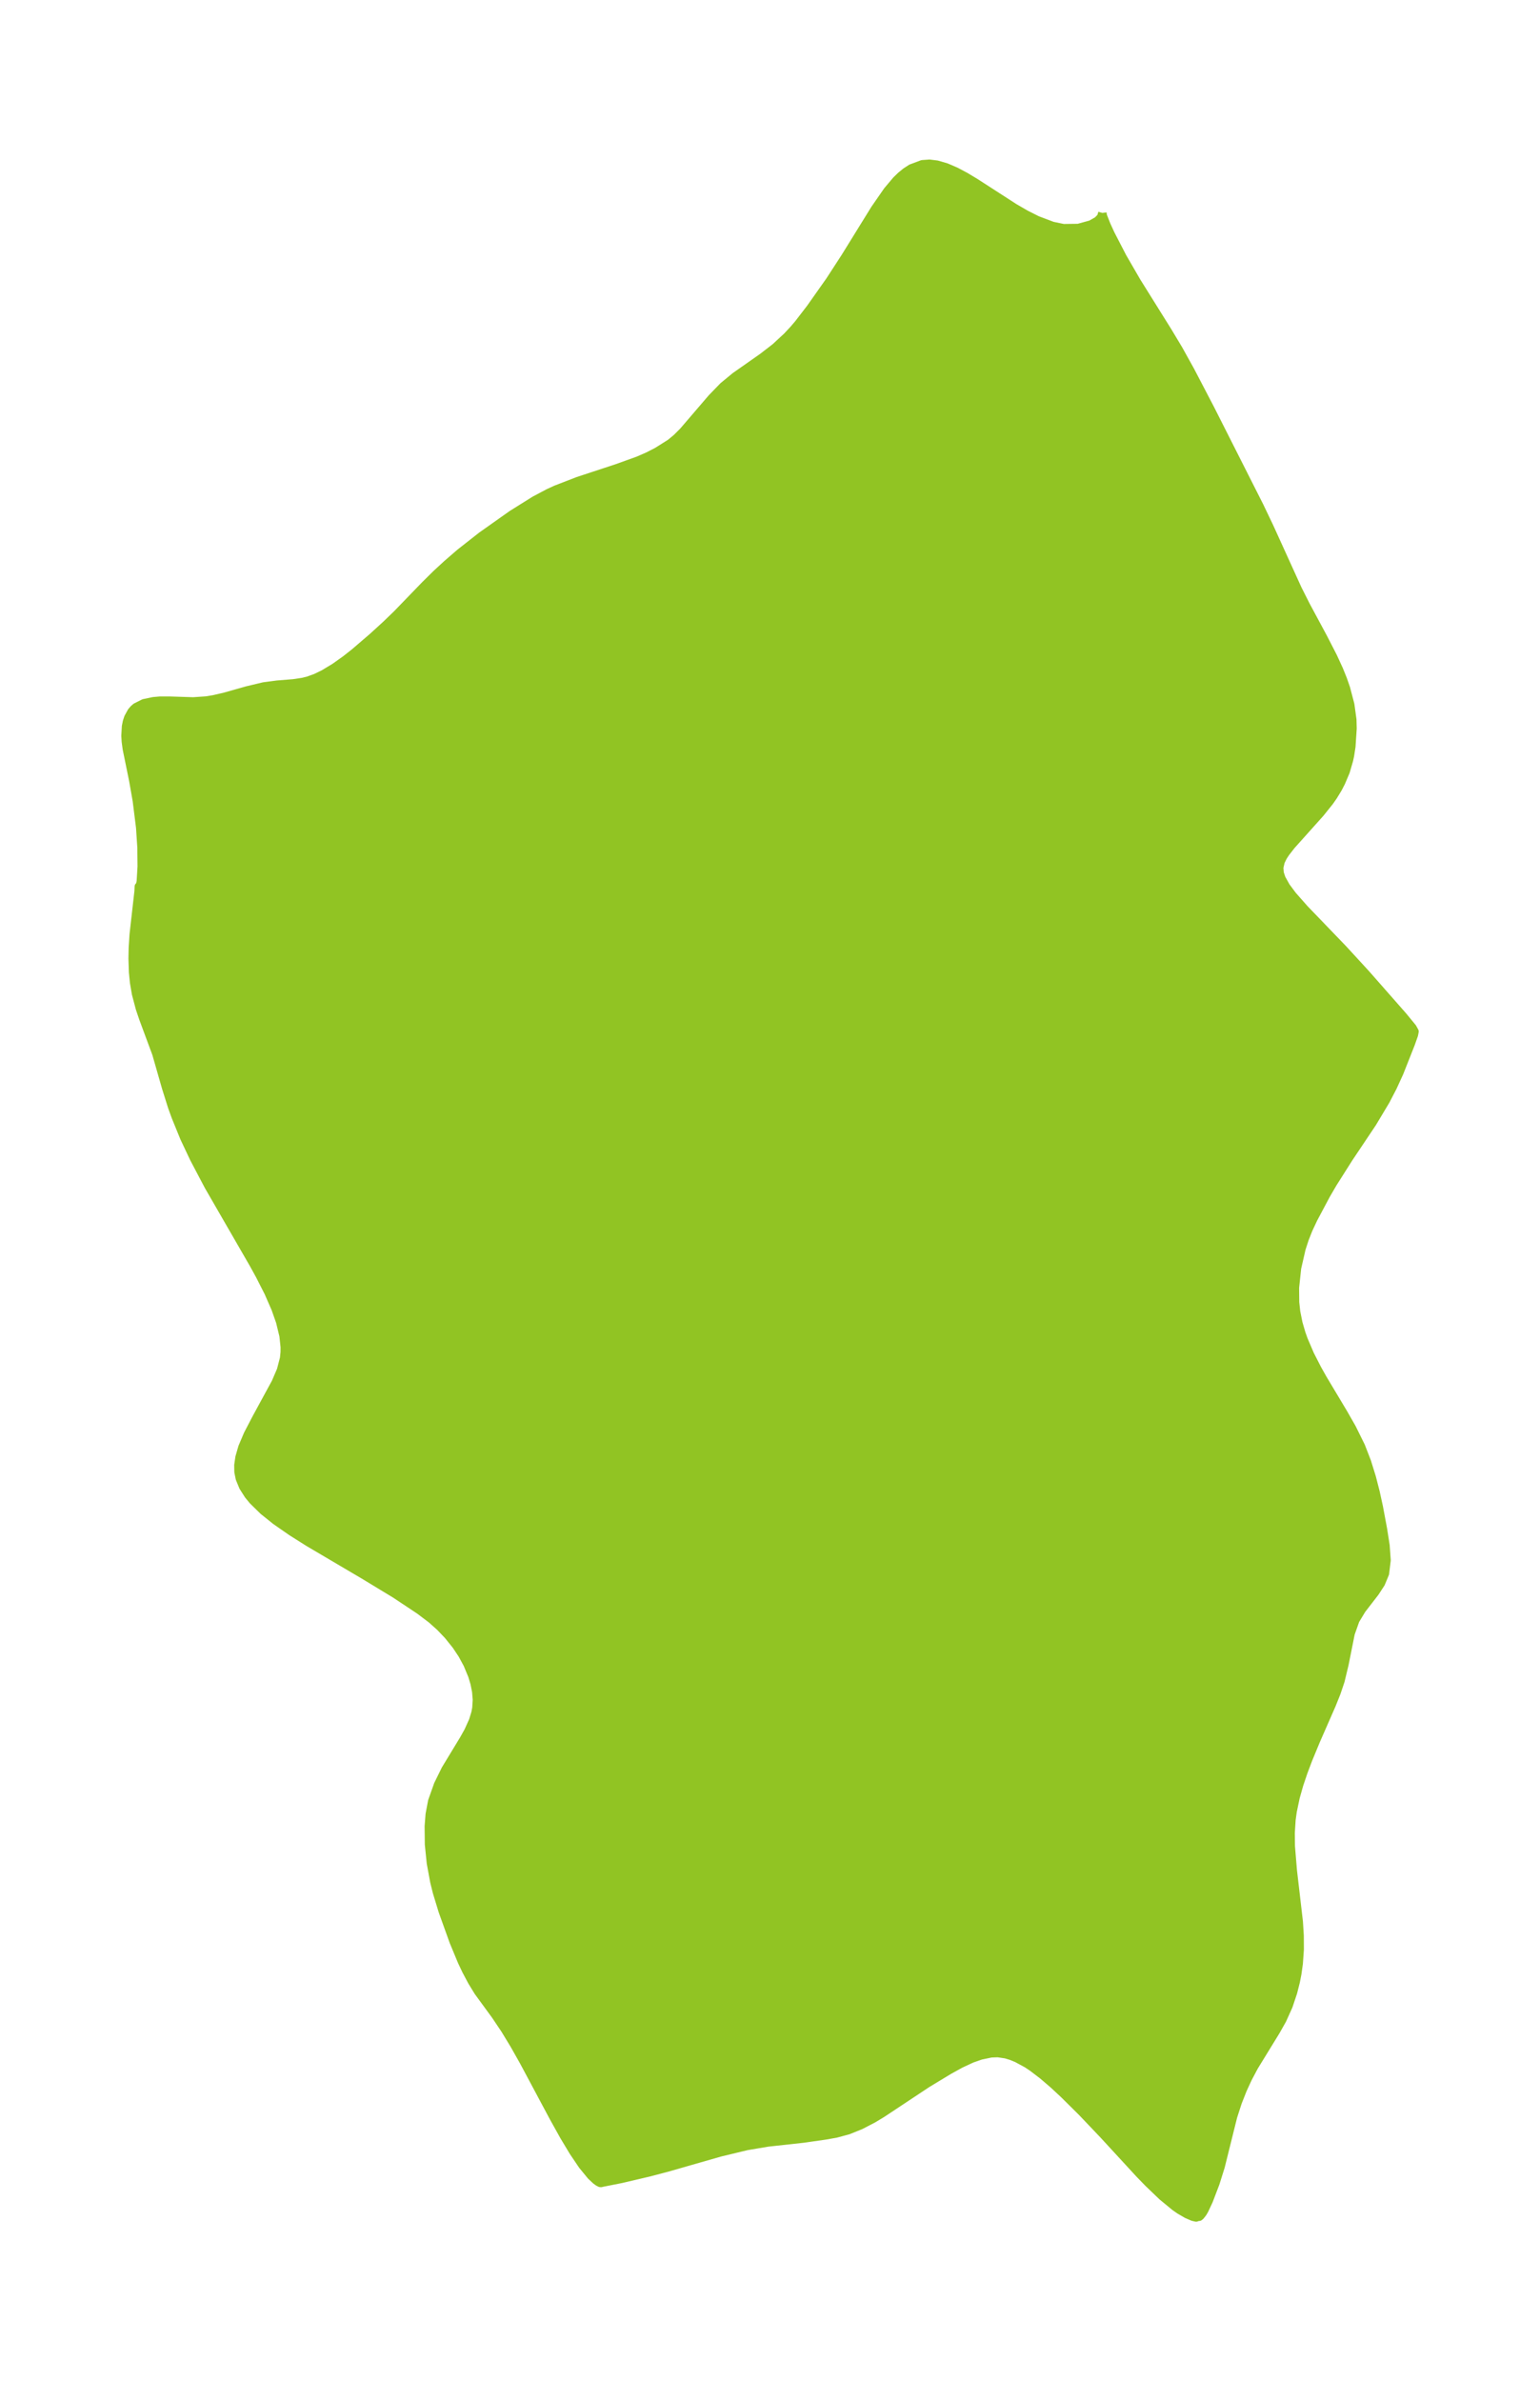 <?xml version="1.0" encoding="UTF-8"?>
<!DOCTYPE svg  PUBLIC '-//W3C//DTD SVG 1.1//EN'  'http://www.w3.org/Graphics/SVG/1.1/DTD/svg11.dtd'>
<svg width="181.47pt" height="280.51pt" version="1.1" viewBox="0 0 181.47 280.51" xmlns="http://www.w3.org/2000/svg" xmlns:xlink="http://www.w3.org/1999/xlink">
 <defs>
  <style type="text/css">*{stroke-linejoin: round; stroke-linecap: butt}</style>
 </defs>
 <g id="figure_1">
  <g id="patch_1">
   <path d="m0 280.51h181.47v-280.51h-181.47v280.51z" fill="none"/>
  </g>
  <g id="axes_1">
   <g id="PatchCollection_1">
    <defs>
     <path id="m8f56814c9a" d="m129.9-255.43 0.04 0.326 0.431 1.101 0.496 1.079 1.39 2.688 1.691 2.921 3.654 5.851 1.27 2.115 1.393 2.509 2.327 4.457 5.814 11.501 1.154 2.414 3.35 7.364 0.98 1.943 2.021 3.756 1.156 2.247 0.714 1.555 0.451 1.119 0.364 1.047 0.504 1.915 0.246 1.784 0.027 1.056-0.14 2.112-0.162 1.051-0.118 0.548-0.395 1.352-0.536 1.265-0.38 0.733-0.537 0.88-0.442 0.635-1.086 1.356-3.415 3.813-0.677 0.869-0.308 0.473-0.281 0.57-0.165 0.709 0.047 0.637 0.207 0.637 0.539 0.973 0.78 1.048 1.388 1.573 4.569 4.745 2.696 2.936 4.355 4.953 1.115 1.358 0.252 0.452-0.077 0.401-0.366 1.035-1.355 3.425-0.769 1.678-0.833 1.603-1.572 2.625-2.8 4.183-1.857 2.933-0.802 1.376-1.496 2.812-0.581 1.241-0.442 1.118-0.373 1.146-0.524 2.287-0.249 2.328 0.019 1.726 0.119 1.103 0.268 1.337 0.356 1.22 0.271 0.759 0.744 1.736 0.855 1.671 0.654 1.163 2.424 4.05 1.003 1.755 1.064 2.153 0.707 1.821 0.573 1.844 0.447 1.741 0.384 1.758 0.484 2.591 0.301 1.912 0.126 1.753-0.19 1.567-0.479 1.156-0.691 1.06-1.565 2.025-0.757 1.254-0.554 1.568-0.726 3.629-0.47 1.953-0.468 1.392-0.565 1.411-1.859 4.24-0.912 2.208-0.553 1.46-0.508 1.505-0.424 1.502-0.349 1.665-0.135 0.98-0.099 1.55 0.018 1.564 0.238 2.875 0.702 6.03 0.102 1.639 0.009 1.624-0.117 1.66-0.17 1.205-0.177 0.911-0.323 1.278-0.532 1.591-0.74 1.64-0.76 1.344-2.552 4.156-0.74 1.397-0.607 1.315-0.586 1.487-0.549 1.693-1.464 5.887-0.618 1.973-0.778 2.037-0.519 1.113-0.194 0.331-0.278 0.356-0.134 0.107-0.168 0.014-0.192 0.071-0.38-0.086-0.709-0.307-0.857-0.5-0.549-0.383-1.48-1.218-1.651-1.583-1.046-1.079-4.273-4.641-2.479-2.605-2.171-2.152-1.228-1.14-1.243-1.066-1.234-0.94-0.633-0.422-1.181-0.637-0.656-0.269-0.659-0.2-0.941-0.139-0.797 0.03-1.225 0.256-1.052 0.368-1.311 0.609-1.349 0.743-2.612 1.581-5.304 3.516-1.021 0.618-1.505 0.782-1.452 0.587-1.407 0.38-1.258 0.226-2.594 0.372-4.223 0.463-2.474 0.417-3.146 0.758-6.237 1.788-2.07 0.545-3.3 0.776-2.302 0.456-0.113 0.032-0.104-0.009-0.2-0.1-0.293-0.21-0.573-0.537-1.006-1.228-1.075-1.591-1.099-1.83-1.236-2.219-3.53-6.606-1.091-1.931-1.101-1.816-1.121-1.669-2.042-2.798-0.734-1.198-0.674-1.271-0.514-1.085-0.971-2.337-1.289-3.587-0.678-2.223-0.307-1.232-0.408-2.213-0.222-2.191-0.025-2.135 0.112-1.415 0.29-1.538 0.69-1.944 0.884-1.8 2.152-3.547 0.533-0.954 0.557-1.235 0.282-0.916 0.109-0.574 0.059-0.985-0.078-0.964-0.194-0.975-0.274-0.907-0.556-1.34-0.624-1.152-0.715-1.072-0.953-1.188-0.931-0.977-1.02-0.912-1.393-1.053-2.871-1.908-3.695-2.241-6.508-3.836-2.014-1.27-1.87-1.299-1.454-1.164-1.238-1.213-0.526-0.64-0.62-0.973-0.397-0.965-0.16-0.782-0.014-0.806 0.136-0.927 0.338-1.172 0.641-1.513 0.962-1.849 2.327-4.279 0.62-1.449 0.361-1.387 0.072-0.707 0.005-0.633-0.14-1.321-0.401-1.652-0.537-1.531-0.844-1.932-1.02-2.004-0.729-1.325-5.301-9.185-1.726-3.275-1.131-2.398-1.032-2.528-0.412-1.14-0.7-2.225-1.157-4.036-1.535-4.139-0.399-1.175-0.458-1.728-0.231-1.342-0.12-1.216-0.053-1.589 0.024-1.231 0.104-1.629 0.576-5.079 0.024-0.562 0.091-0.042 0.052-0.102 0.093-0.434 0.106-1.776-0.023-2.232-0.155-2.364-0.398-3.173-0.426-2.413-0.751-3.674-0.117-0.871-0.04-0.672 0.062-1.107 0.108-0.542 0.16-0.487 0.382-0.697 0.258-0.303 0.262-0.229 0.932-0.466 1.121-0.235 0.776-0.068 1.239 0.003 2.671 0.086 1.524-0.103 0.907-0.148 1.334-0.311 2.618-0.741 1.928-0.46 1.596-0.21 1.898-0.154 1.11-0.166 0.615-0.151 0.923-0.333 0.929-0.449 1.316-0.794 1.249-0.888 1.084-0.854 2.107-1.809 1.584-1.445 1.309-1.264 3.311-3.424 1.317-1.302 1.271-1.171 1.547-1.337 2.534-1.988 3.569-2.523 2.665-1.666 1.641-0.87 0.87-0.399 2.591-1.003 4.579-1.507 2.508-0.902 1.164-0.507 1.087-0.559 1.543-0.97 0.751-0.621 0.77-0.768 3.374-3.933 1.353-1.395 1.398-1.153 3.255-2.284 1.486-1.15 1.382-1.28 0.768-0.825 0.585-0.687 1.392-1.811 2.28-3.231 1.802-2.774 3.524-5.697 1.487-2.145 1.022-1.213 0.55-0.535 0.582-0.475 0.628-0.407 1.295-0.485 0.849-0.061 0.882 0.109 1.09 0.318 1.126 0.485 1.121 0.596 1.148 0.689 4.631 2.988 1.345 0.778 1.347 0.678 1.804 0.682 1.291 0.267 1.753-0.022 1.492-0.411 0.788-0.447 0.424-0.438 0.138-0.482" stroke="#91c423"/>
    </defs>
    <g clip-path="url(#p3f1ae557ab)">
     <use y="280.512" fill="#91c423" stroke="#91c423" xlink:href="#m8f56814c9a"/>
    </g>
   </g>
  </g>
 </g>
 <defs>
  <clipPath id="p3f1ae557ab">
   <rect x="7.2" y="7.2" width="167.07" height="266.11"/>
  </clipPath>
 </defs>
</svg>
